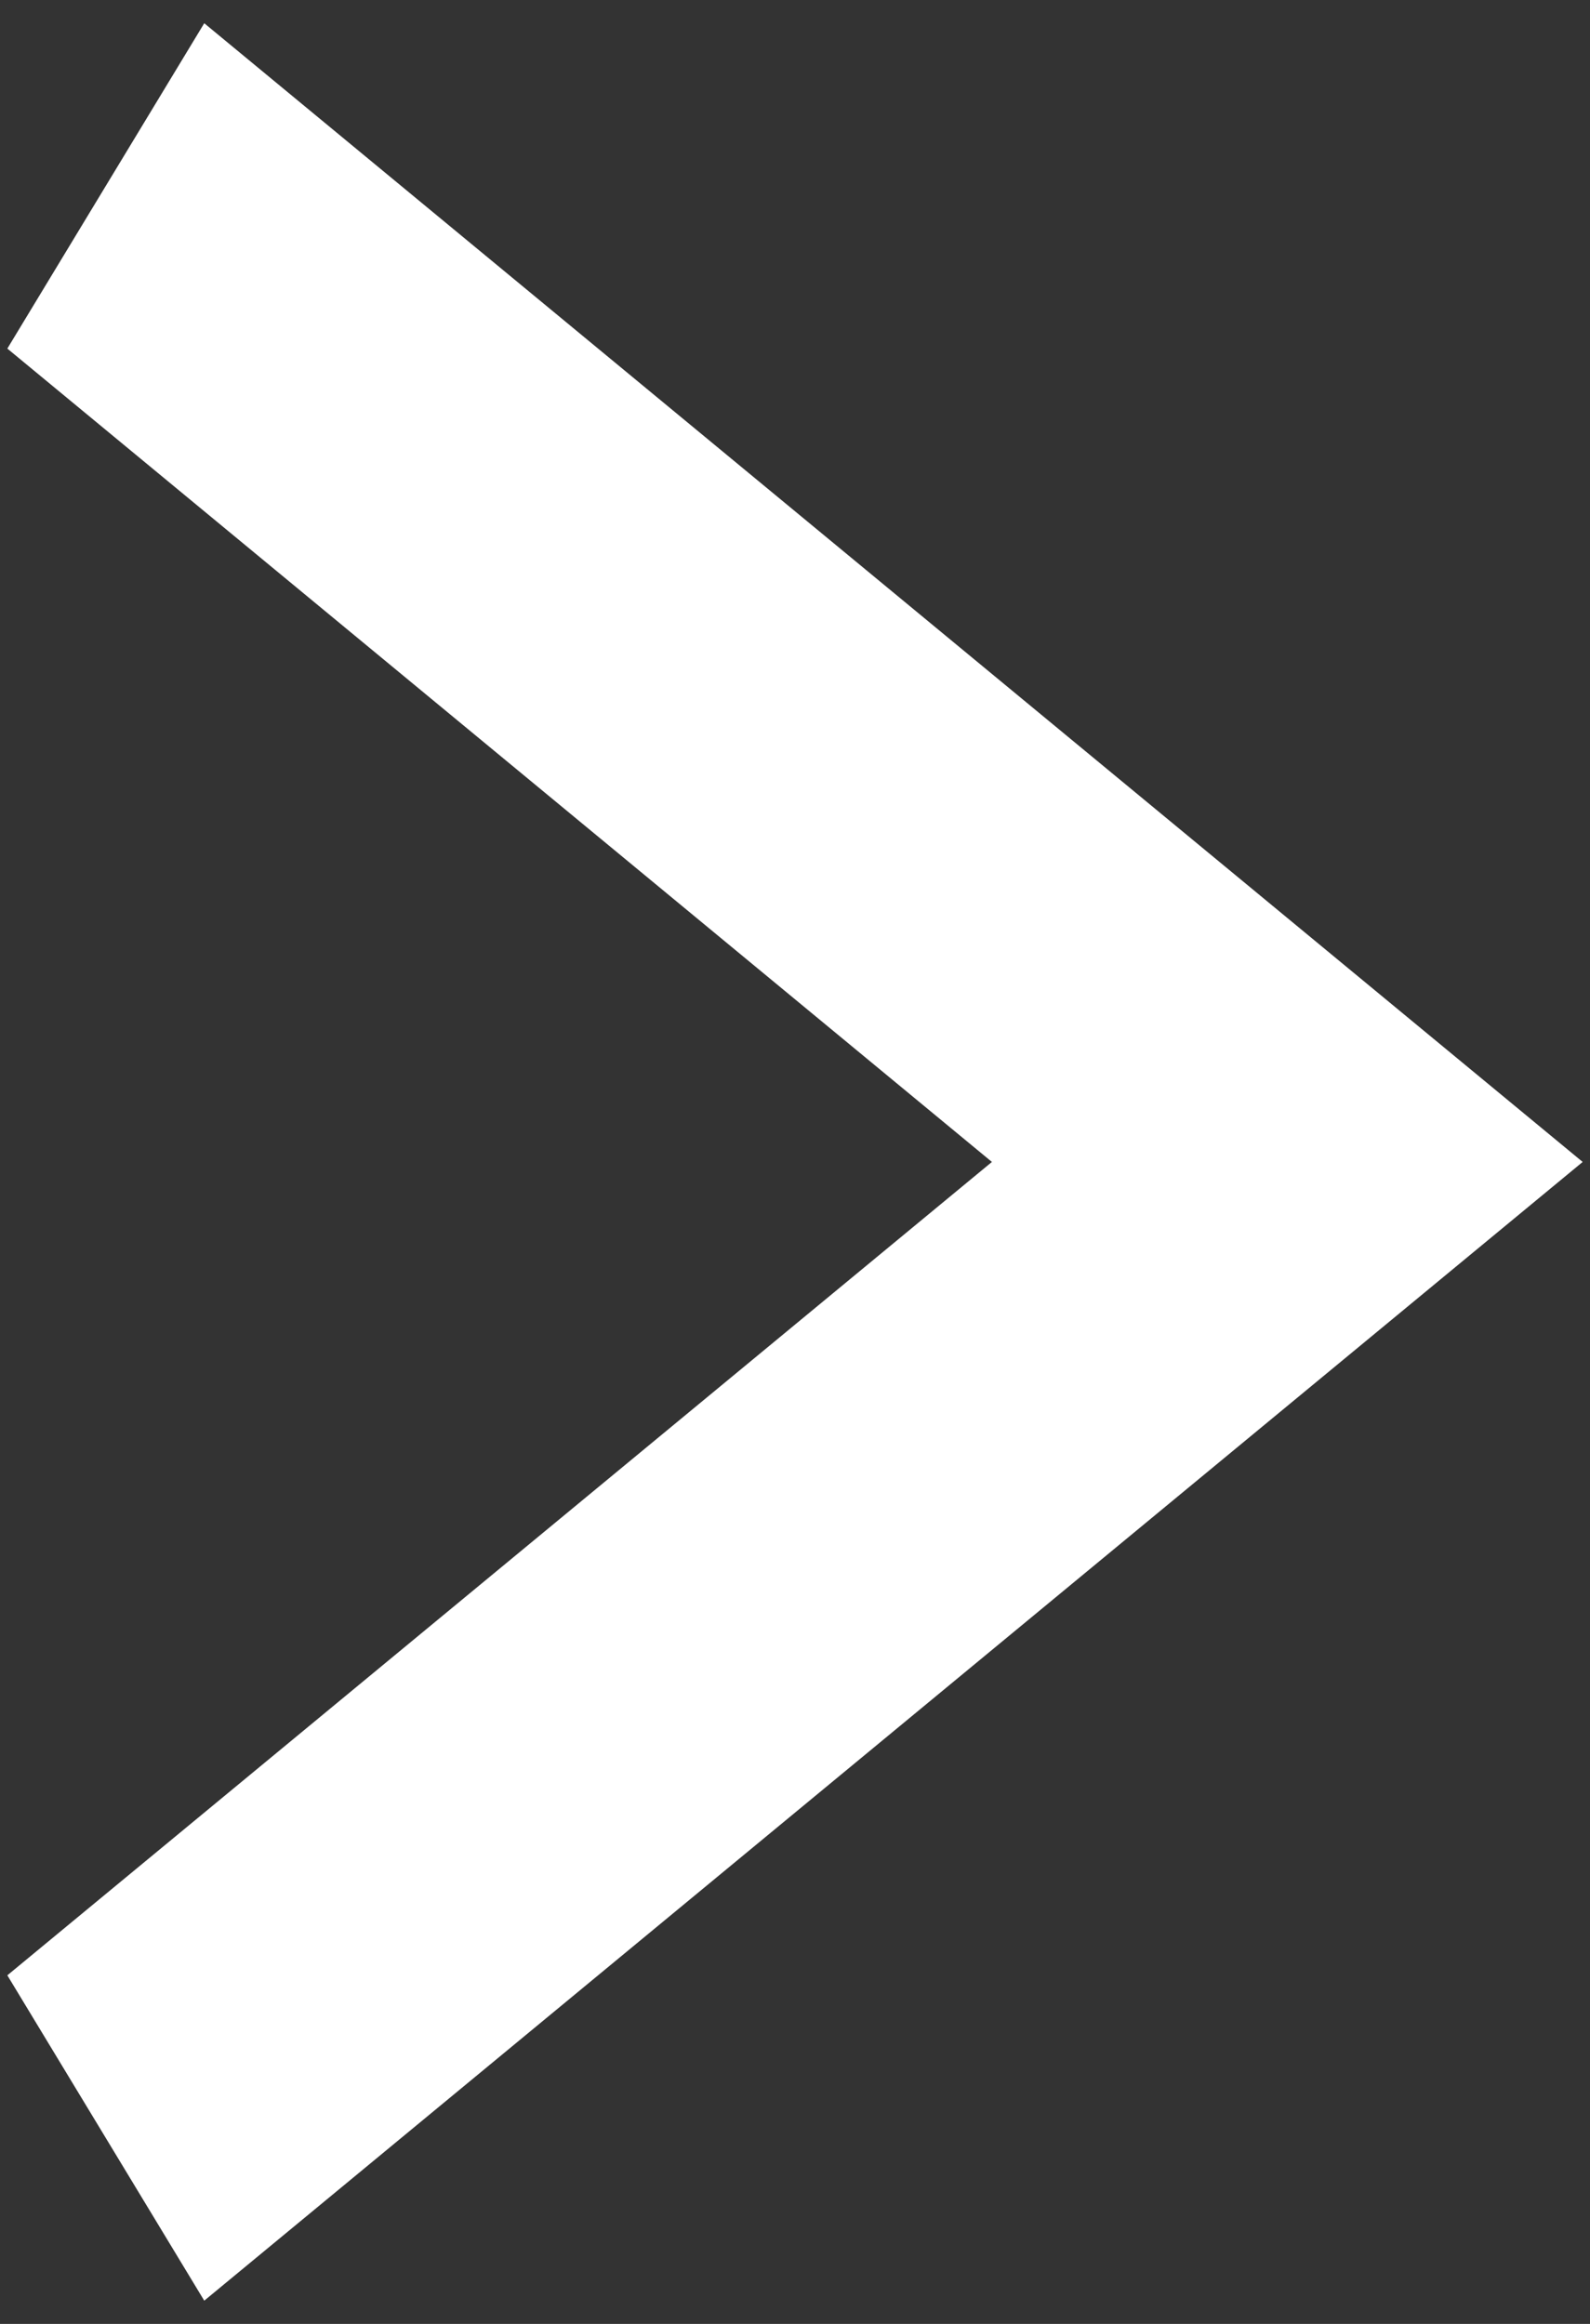 <svg width="65" height="95" viewBox="0 0 65 95" fill="none" xmlns="http://www.w3.org/2000/svg">
<rect x="0" y="0" width="65" height="95" fill="#333333" stroke="none"/>
<path d="M0.3 80.75L40.55 47.5L0.3 14.25L8.35 0.95L64.7 47.5L8.35 94.05L0.3 80.75Z" fill="white"/>
</svg>
